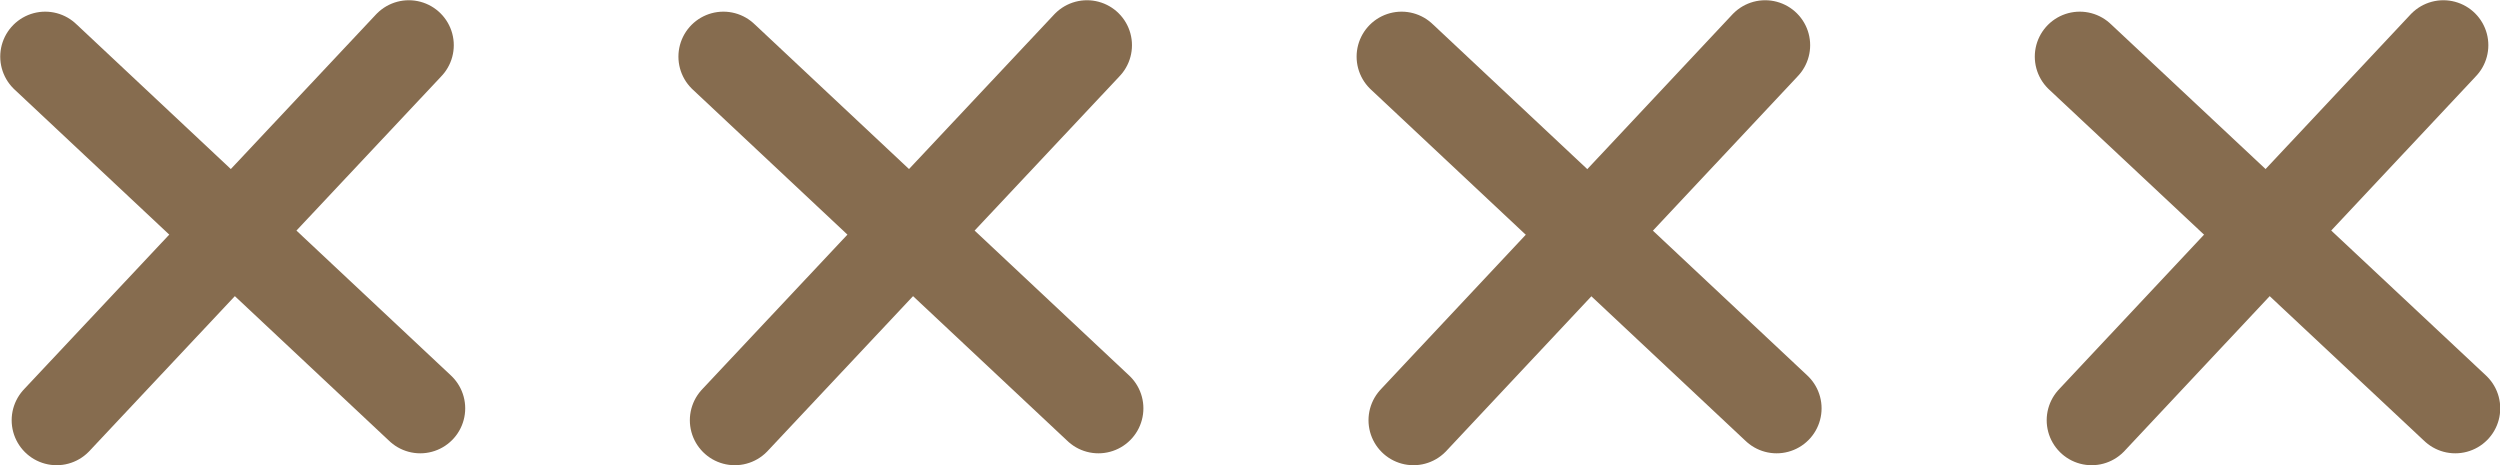 <svg xmlns="http://www.w3.org/2000/svg" viewBox="0 0 52.53 9.77"><defs><style>.cls-1{fill:none;stroke:#866c4f;stroke-linecap:round;stroke-linejoin:round;stroke-width:1.89px;}</style></defs><title>contact</title><g id="Graphic"><line class="cls-1" x1="1.19" y1="8.83" x2="8.59" y2="0.95"/><line class="cls-1" x1="0.95" y1="1.19" x2="8.83" y2="8.58"/><line class="cls-1" x1="15.44" y1="8.83" x2="22.84" y2="0.95"/><line class="cls-1" x1="15.2" y1="1.19" x2="23.08" y2="8.58"/><line class="cls-1" x1="29.7" y1="8.83" x2="37.09" y2="0.95"/><line class="cls-1" x1="29.45" y1="1.19" x2="37.33" y2="8.58"/><line class="cls-1" x1="43.95" y1="8.83" x2="51.34" y2="0.95"/><line class="cls-1" x1="43.7" y1="1.19" x2="51.59" y2="8.58"/></g></svg>